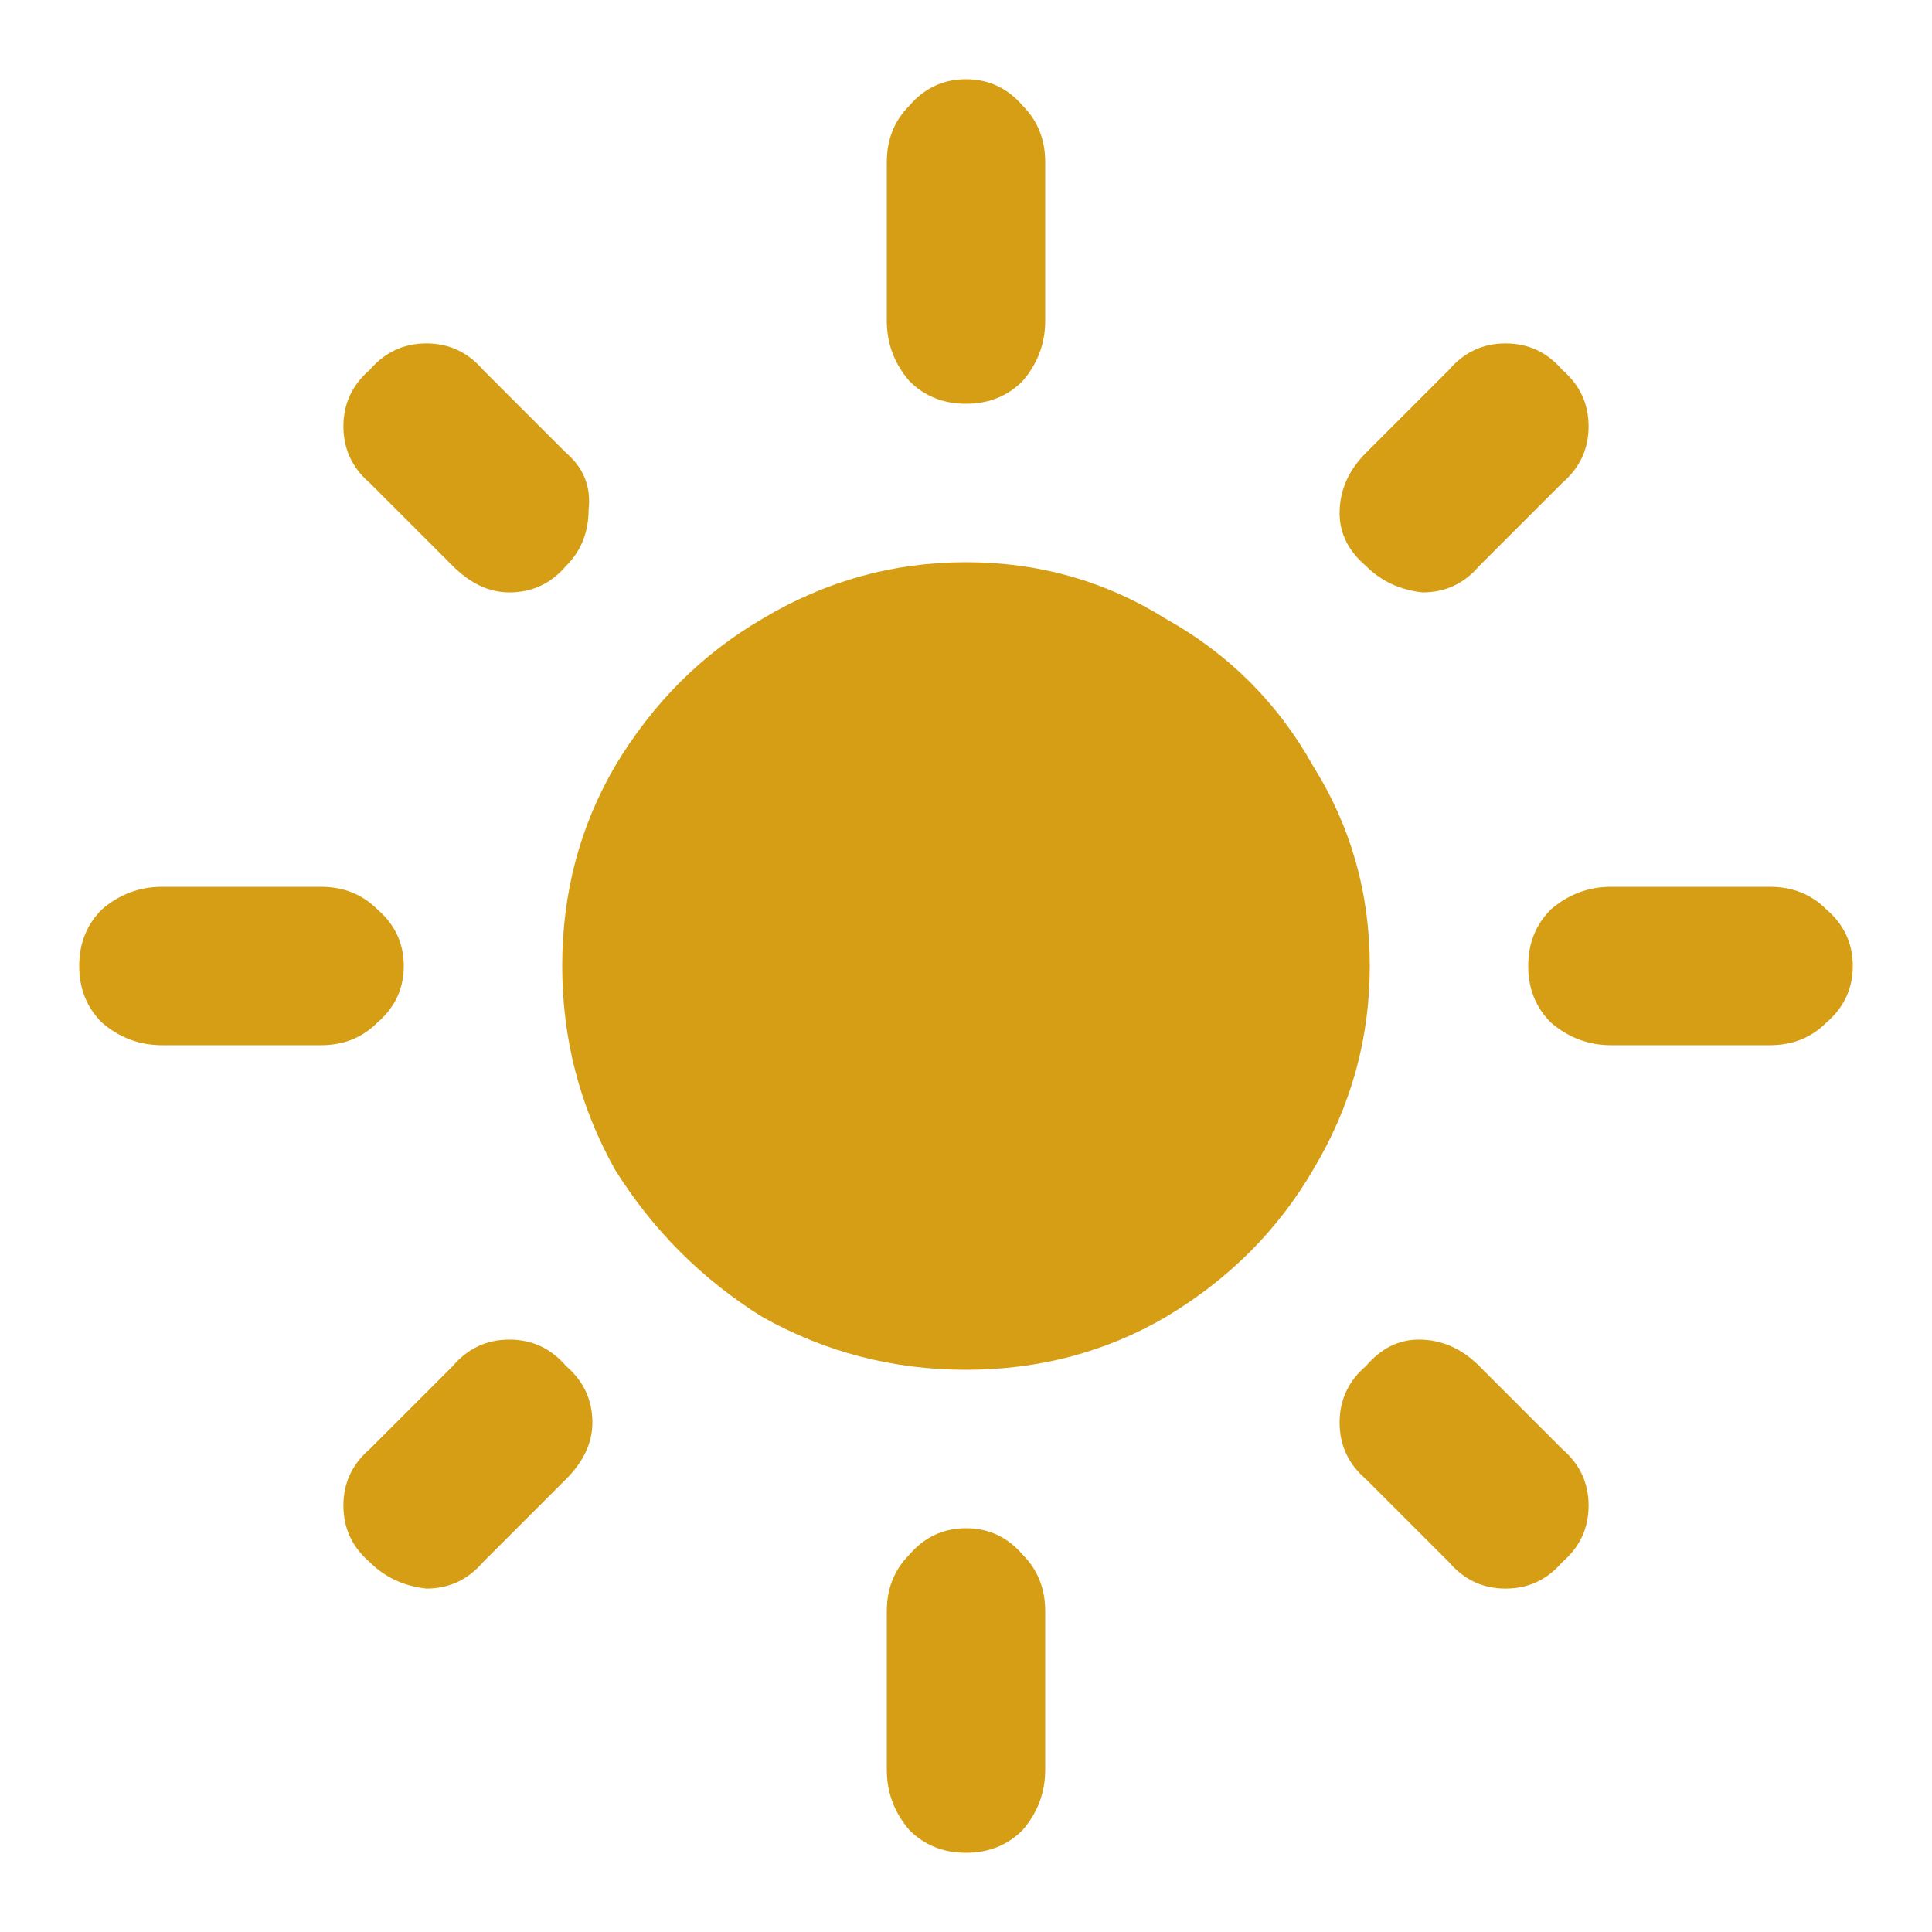<svg width="24" height="24" viewBox="0 0 24 24" fill="none" xmlns="http://www.w3.org/2000/svg">
<path d="M12 6.984C12.906 6.984 13.734 7.219 14.484 7.688C15.266 8.125 15.875 8.734 16.312 9.516C16.781 10.266 17.016 11.094 17.016 12C17.016 12.906 16.781 13.75 16.312 14.531C15.875 15.281 15.266 15.891 14.484 16.359C13.734 16.797 12.906 17.016 12 17.016C11.094 17.016 10.25 16.797 9.469 16.359C8.719 15.891 8.109 15.281 7.641 14.531C7.203 13.75 6.984 12.906 6.984 12C6.984 11.094 7.203 10.266 7.641 9.516C8.109 8.734 8.719 8.125 9.469 7.688C10.25 7.219 11.094 6.984 12 6.984ZM2.016 12.984C1.734 12.984 1.484 12.891 1.266 12.703C1.078 12.516 0.984 12.281 0.984 12C0.984 11.719 1.078 11.484 1.266 11.297C1.484 11.109 1.734 11.016 2.016 11.016H3.984C4.266 11.016 4.5 11.109 4.688 11.297C4.906 11.484 5.016 11.719 5.016 12C5.016 12.281 4.906 12.516 4.688 12.703C4.5 12.891 4.266 12.984 3.984 12.984H2.016ZM20.016 12.984C19.734 12.984 19.484 12.891 19.266 12.703C19.078 12.516 18.984 12.281 18.984 12C18.984 11.719 19.078 11.484 19.266 11.297C19.484 11.109 19.734 11.016 20.016 11.016H21.984C22.266 11.016 22.5 11.109 22.688 11.297C22.906 11.484 23.016 11.719 23.016 12C23.016 12.281 22.906 12.516 22.688 12.703C22.5 12.891 22.266 12.984 21.984 12.984H20.016ZM11.016 2.016C11.016 1.734 11.109 1.5 11.297 1.312C11.484 1.094 11.719 0.984 12 0.984C12.281 0.984 12.516 1.094 12.703 1.312C12.891 1.5 12.984 1.734 12.984 2.016V3.984C12.984 4.266 12.891 4.516 12.703 4.734C12.516 4.922 12.281 5.016 12 5.016C11.719 5.016 11.484 4.922 11.297 4.734C11.109 4.516 11.016 4.266 11.016 3.984V2.016ZM11.016 20.016C11.016 19.734 11.109 19.5 11.297 19.312C11.484 19.094 11.719 18.984 12 18.984C12.281 18.984 12.516 19.094 12.703 19.312C12.891 19.5 12.984 19.734 12.984 20.016V21.984C12.984 22.266 12.891 22.516 12.703 22.734C12.516 22.922 12.281 23.016 12 23.016C11.719 23.016 11.484 22.922 11.297 22.734C11.109 22.516 11.016 22.266 11.016 21.984V20.016ZM6 4.594L7.031 5.625C7.25 5.812 7.344 6.047 7.312 6.328C7.312 6.609 7.219 6.844 7.031 7.031C6.844 7.25 6.609 7.359 6.328 7.359C6.078 7.359 5.844 7.25 5.625 7.031L4.594 6C4.375 5.812 4.266 5.578 4.266 5.297C4.266 5.016 4.375 4.781 4.594 4.594C4.781 4.375 5.016 4.266 5.297 4.266C5.578 4.266 5.812 4.375 6 4.594ZM18.375 16.969L19.406 18C19.625 18.188 19.734 18.422 19.734 18.703C19.734 18.984 19.625 19.219 19.406 19.406C19.219 19.625 18.984 19.734 18.703 19.734C18.422 19.734 18.188 19.625 18 19.406L16.969 18.375C16.75 18.188 16.641 17.953 16.641 17.672C16.641 17.391 16.75 17.156 16.969 16.969C17.156 16.75 17.375 16.641 17.625 16.641C17.906 16.641 18.156 16.75 18.375 16.969ZM19.406 6L18.375 7.031C18.188 7.25 17.953 7.359 17.672 7.359C17.391 7.328 17.156 7.219 16.969 7.031C16.75 6.844 16.641 6.625 16.641 6.375C16.641 6.094 16.75 5.844 16.969 5.625L18 4.594C18.188 4.375 18.422 4.266 18.703 4.266C18.984 4.266 19.219 4.375 19.406 4.594C19.625 4.781 19.734 5.016 19.734 5.297C19.734 5.578 19.625 5.812 19.406 6ZM7.031 18.375L6 19.406C5.812 19.625 5.578 19.734 5.297 19.734C5.016 19.703 4.781 19.594 4.594 19.406C4.375 19.219 4.266 18.984 4.266 18.703C4.266 18.422 4.375 18.188 4.594 18L5.625 16.969C5.812 16.75 6.047 16.641 6.328 16.641C6.609 16.641 6.844 16.75 7.031 16.969C7.25 17.156 7.359 17.391 7.359 17.672C7.359 17.922 7.25 18.156 7.031 18.375Z" fill="#D59E14"/>
</svg>
